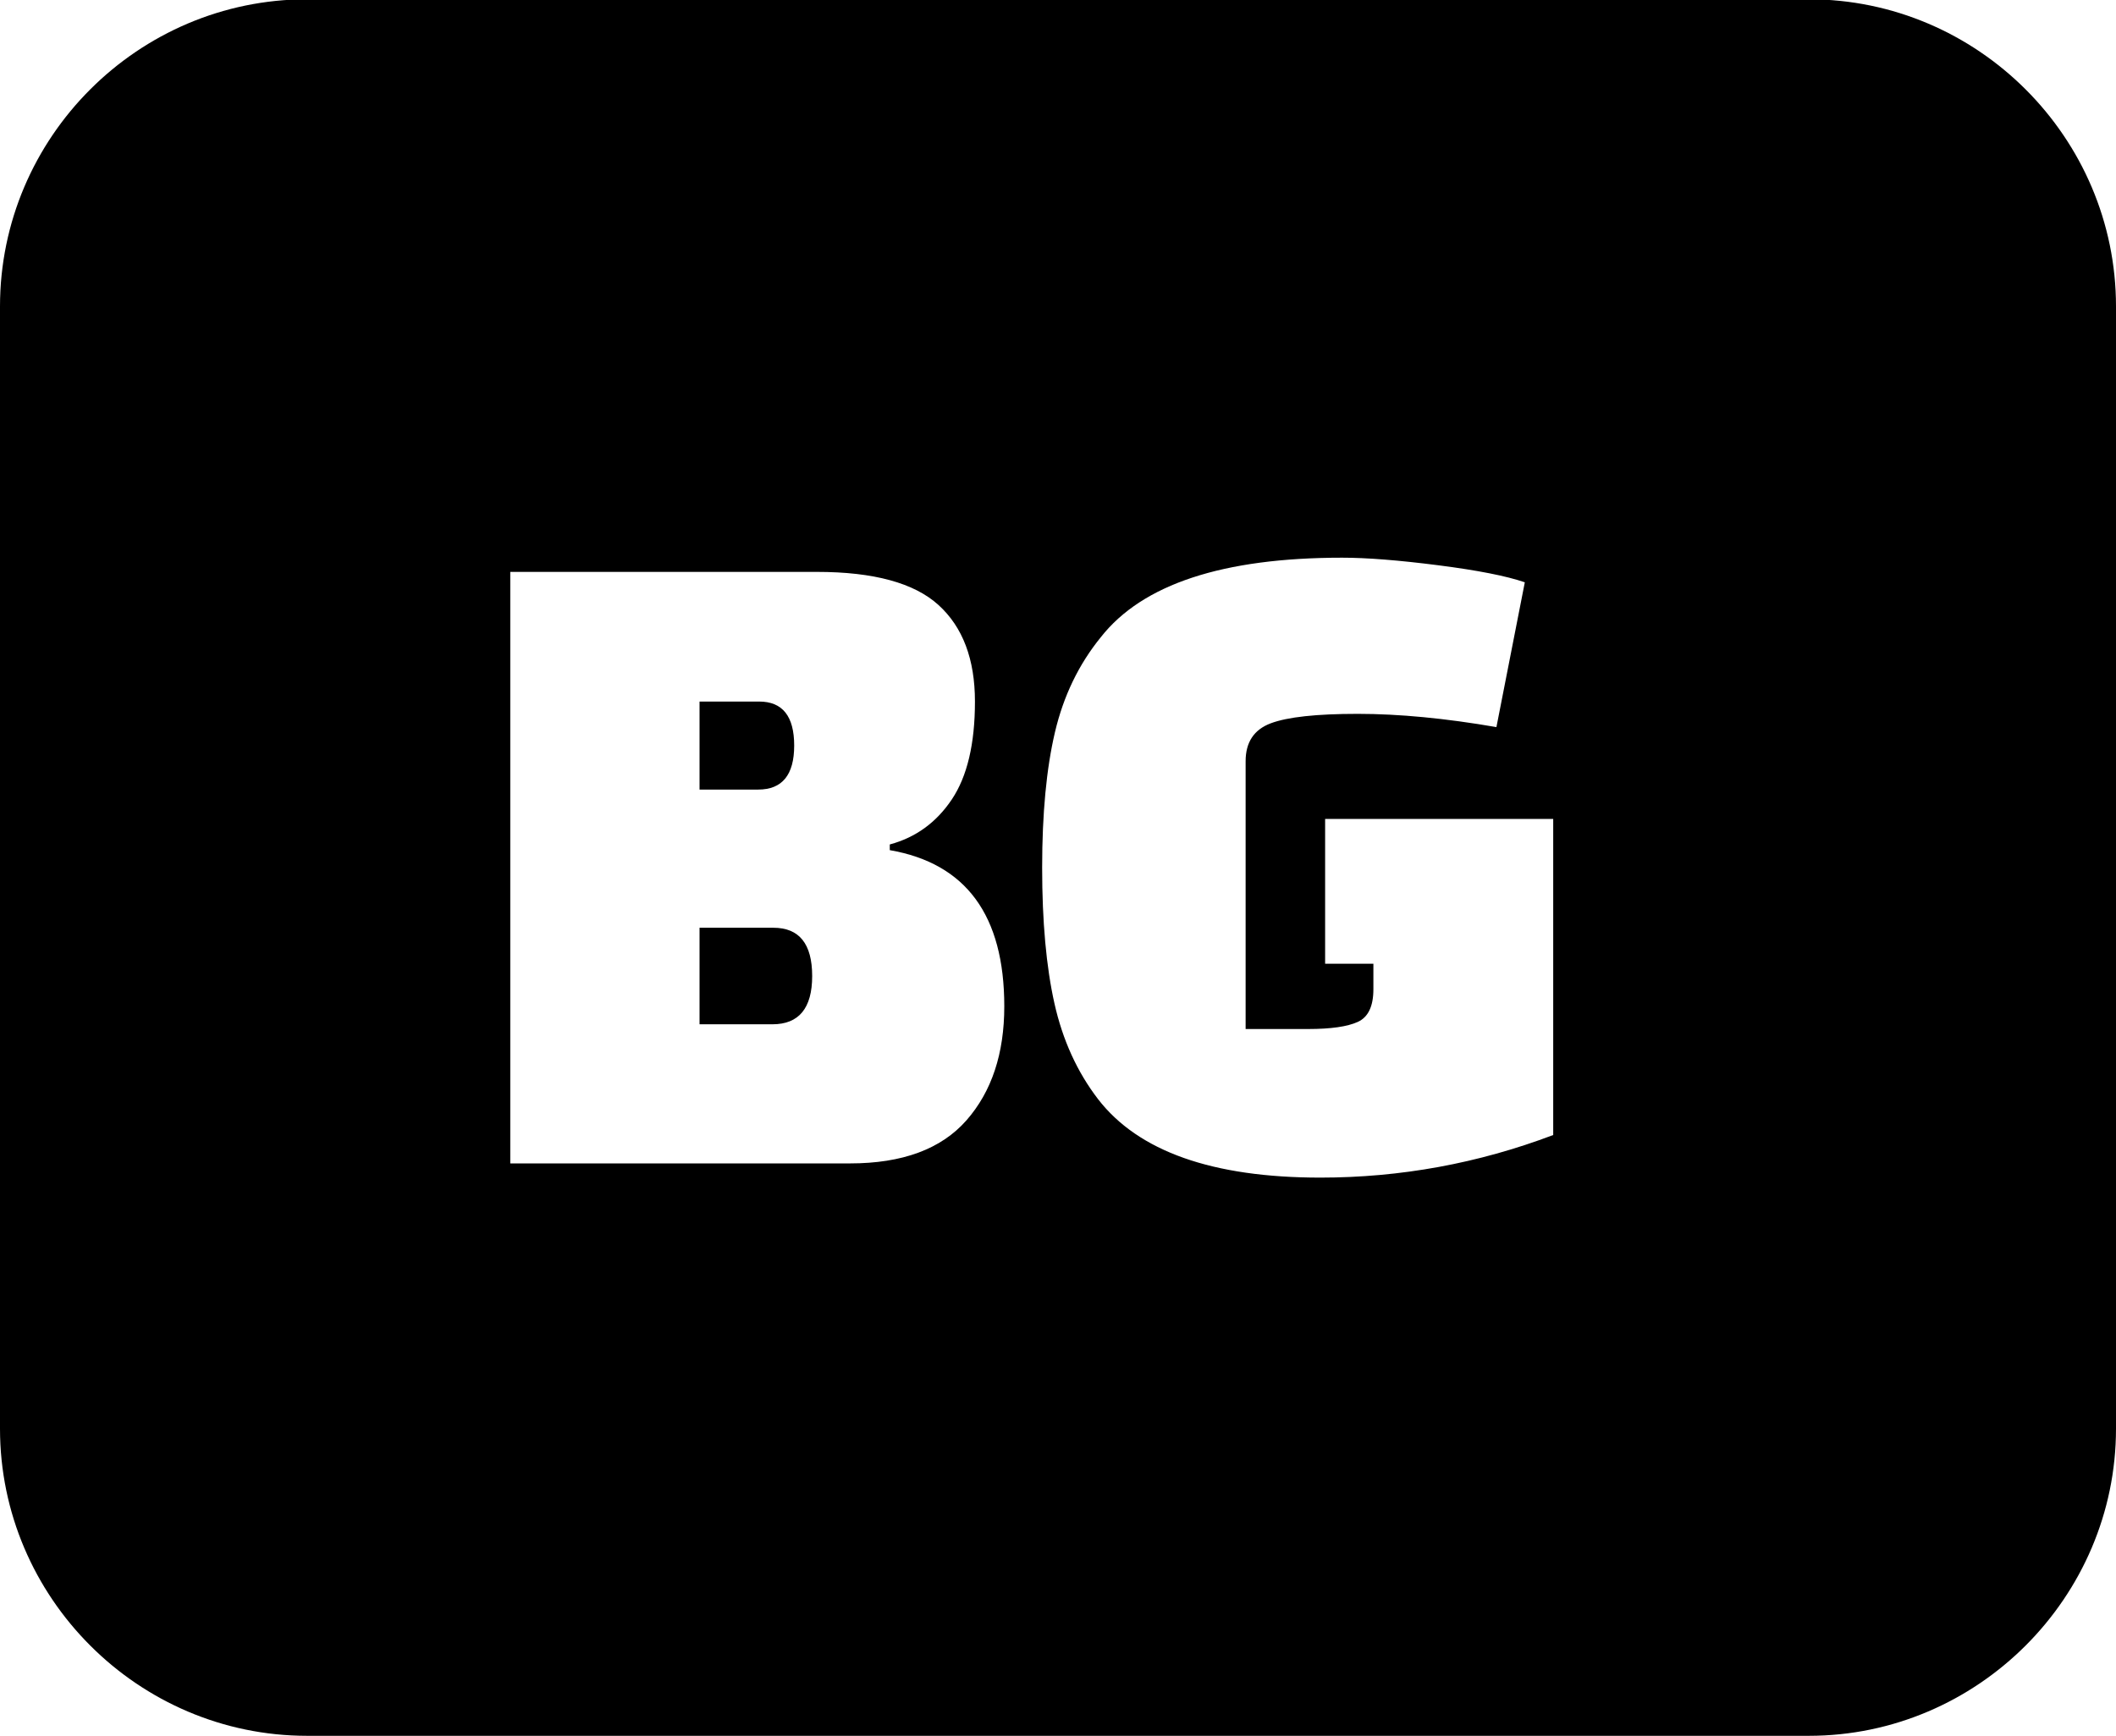<?xml version="1.0" encoding="UTF-8"?>
<!-- Generated by Pixelmator Pro 3.1.1 -->
<svg width="512" height="420" viewBox="0 0 512 420" xmlns="http://www.w3.org/2000/svg" xmlns:xlink="http://www.w3.org/1999/xlink">
    <path id="Path" fill="#000000" fill-rule="evenodd" stroke="none" d="M 74.32 420 C 33.44 420 0 386.52 0 345.68 L 0 74.15 C 0 33.24 33.41 -0.17 74.32 -0.17 L 437.68 -0.17 C 478.55 -0.17 512 33.29 512 74.15 L 512 345.68 C 512 386.5 478.5 420 437.68 420 L 74.32 420 Z M 319.49 284.936 C 338.879 284.936 357.657 281.501 375.824 274.631 L 375.824 198.145 L 320.635 198.145 L 320.635 233.182 L 332.314 233.182 L 332.314 239.363 C 332.314 243.485 331.054 246.119 328.535 247.264 C 326.016 248.409 322.01 248.982 316.514 248.982 L 301.398 248.982 L 301.398 184.176 C 301.398 179.596 303.421 176.542 307.467 175.016 C 311.512 173.489 318.535 172.725 328.535 172.725 C 338.535 172.725 349.718 173.794 362.084 175.932 L 368.953 140.895 C 364.526 139.368 357.542 137.993 348 136.771 C 338.458 135.55 330.712 134.939 324.758 134.939 C 295.904 134.939 276.437 141.352 266.361 154.176 C 261.018 160.74 257.317 168.413 255.256 177.191 C 253.195 185.97 252.164 196.884 252.164 209.938 C 252.164 222.991 253.156 233.944 255.141 242.799 C 257.125 251.654 260.638 259.363 265.676 265.928 C 275.447 278.599 293.384 284.936 319.49 284.936 Z M 123.467 281.5 L 205.678 281.5 C 218.349 281.5 227.737 278.026 233.844 271.08 C 239.95 264.134 243.004 254.936 243.004 243.486 C 243.004 221.502 233.768 208.907 215.295 205.701 L 215.295 204.326 C 221.554 202.647 226.555 199.022 230.295 193.449 C 234.035 187.877 235.904 179.977 235.904 169.748 C 235.904 159.519 232.966 151.734 227.088 146.391 C 221.21 141.047 211.402 138.375 197.662 138.375 L 123.467 138.375 L 123.467 281.5 Z M 169.266 247.838 L 169.266 224.479 L 187.129 224.479 C 193.388 224.479 196.518 228.372 196.518 236.158 C 196.518 243.944 193.31 247.838 186.898 247.838 L 169.266 247.838 Z M 169.266 191.045 L 169.266 169.748 L 183.693 169.748 C 189.342 169.748 192.166 173.297 192.166 180.396 C 192.166 187.496 189.266 191.045 183.465 191.045 L 169.266 191.045 Z"/>
</svg>
